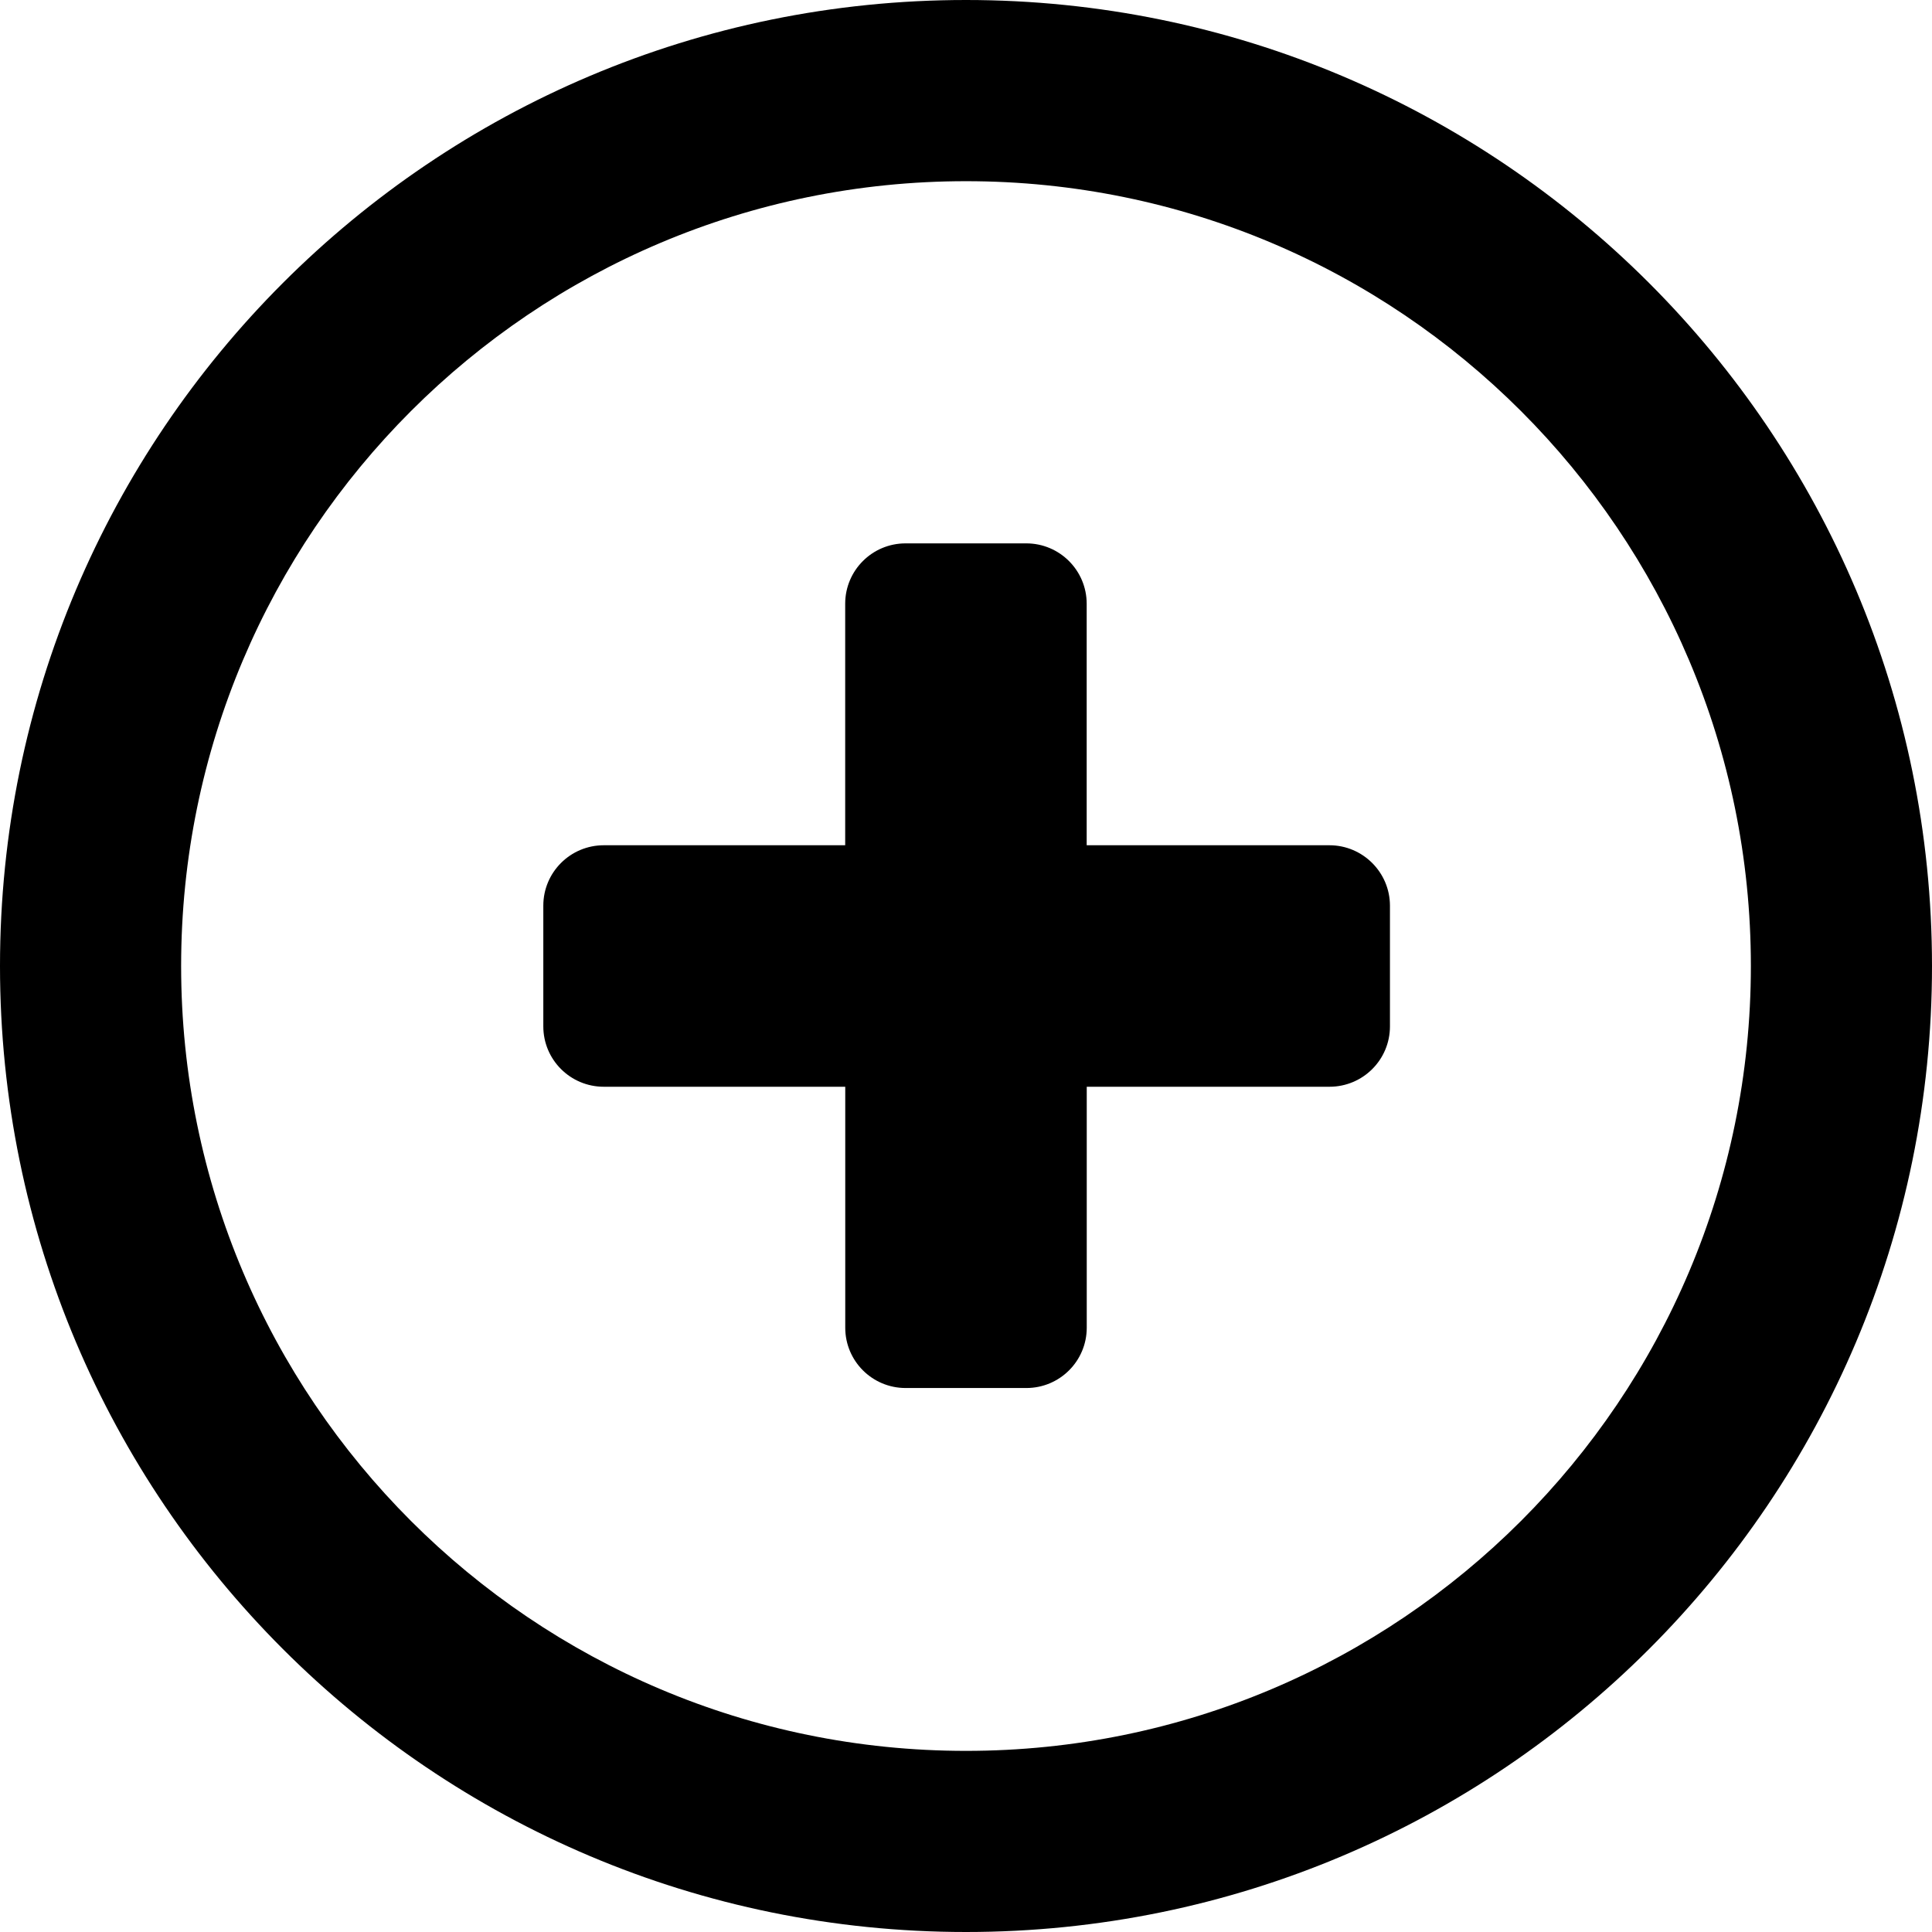 <?xml version="1.0" encoding="iso-8859-1"?>
<!-- Generator: Adobe Illustrator 19.0.0, SVG Export Plug-In . SVG Version: 6.00 Build 0)  -->
<svg version="1.1" id="Layer_1" xmlns="http://www.w3.org/2000/svg" xmlns:xlink="http://www.w3.org/1999/xlink" x="0px" y="0px"
	 viewBox="0 0 286.054 286.054" style="enable-background:new 0 0 286.054 286.054;" xml:space="preserve">
<g>
	<path d="M143.027,0C64.031,0,0,64.04,0,143.027c0,78.996,64.031,143.027,143.027,143.027
		c78.987,0,143.027-64.031,143.027-143.027C286.045,64.04,222.014,0,143.027,0z M143.027,259.236
		c-64.183,0-116.209-52.026-116.209-116.209s52.026-116.2,116.209-116.2c64.174,0,116.209,52.017,116.209,116.2
		S207.201,259.236,143.027,259.236z M196.832,125.149h-35.936V89.392c0-4.934-4.005-8.939-8.939-8.939h-17.878
		c-4.943,0-8.939,4.005-8.939,8.939v35.757H89.401c-4.952,0-8.957,4.005-8.957,8.939v17.878c0,4.943,4.005,8.939,8.957,8.939h35.748
		v35.676c0,4.934,3.996,8.93,8.939,8.93h17.878c4.934,0,8.939-3.996,8.939-8.93v-35.676h35.936c4.952,0,8.957-3.996,8.957-8.939
		v-17.878C205.789,129.162,201.775,125.149,196.832,125.149z"/>
</g>
</svg>
